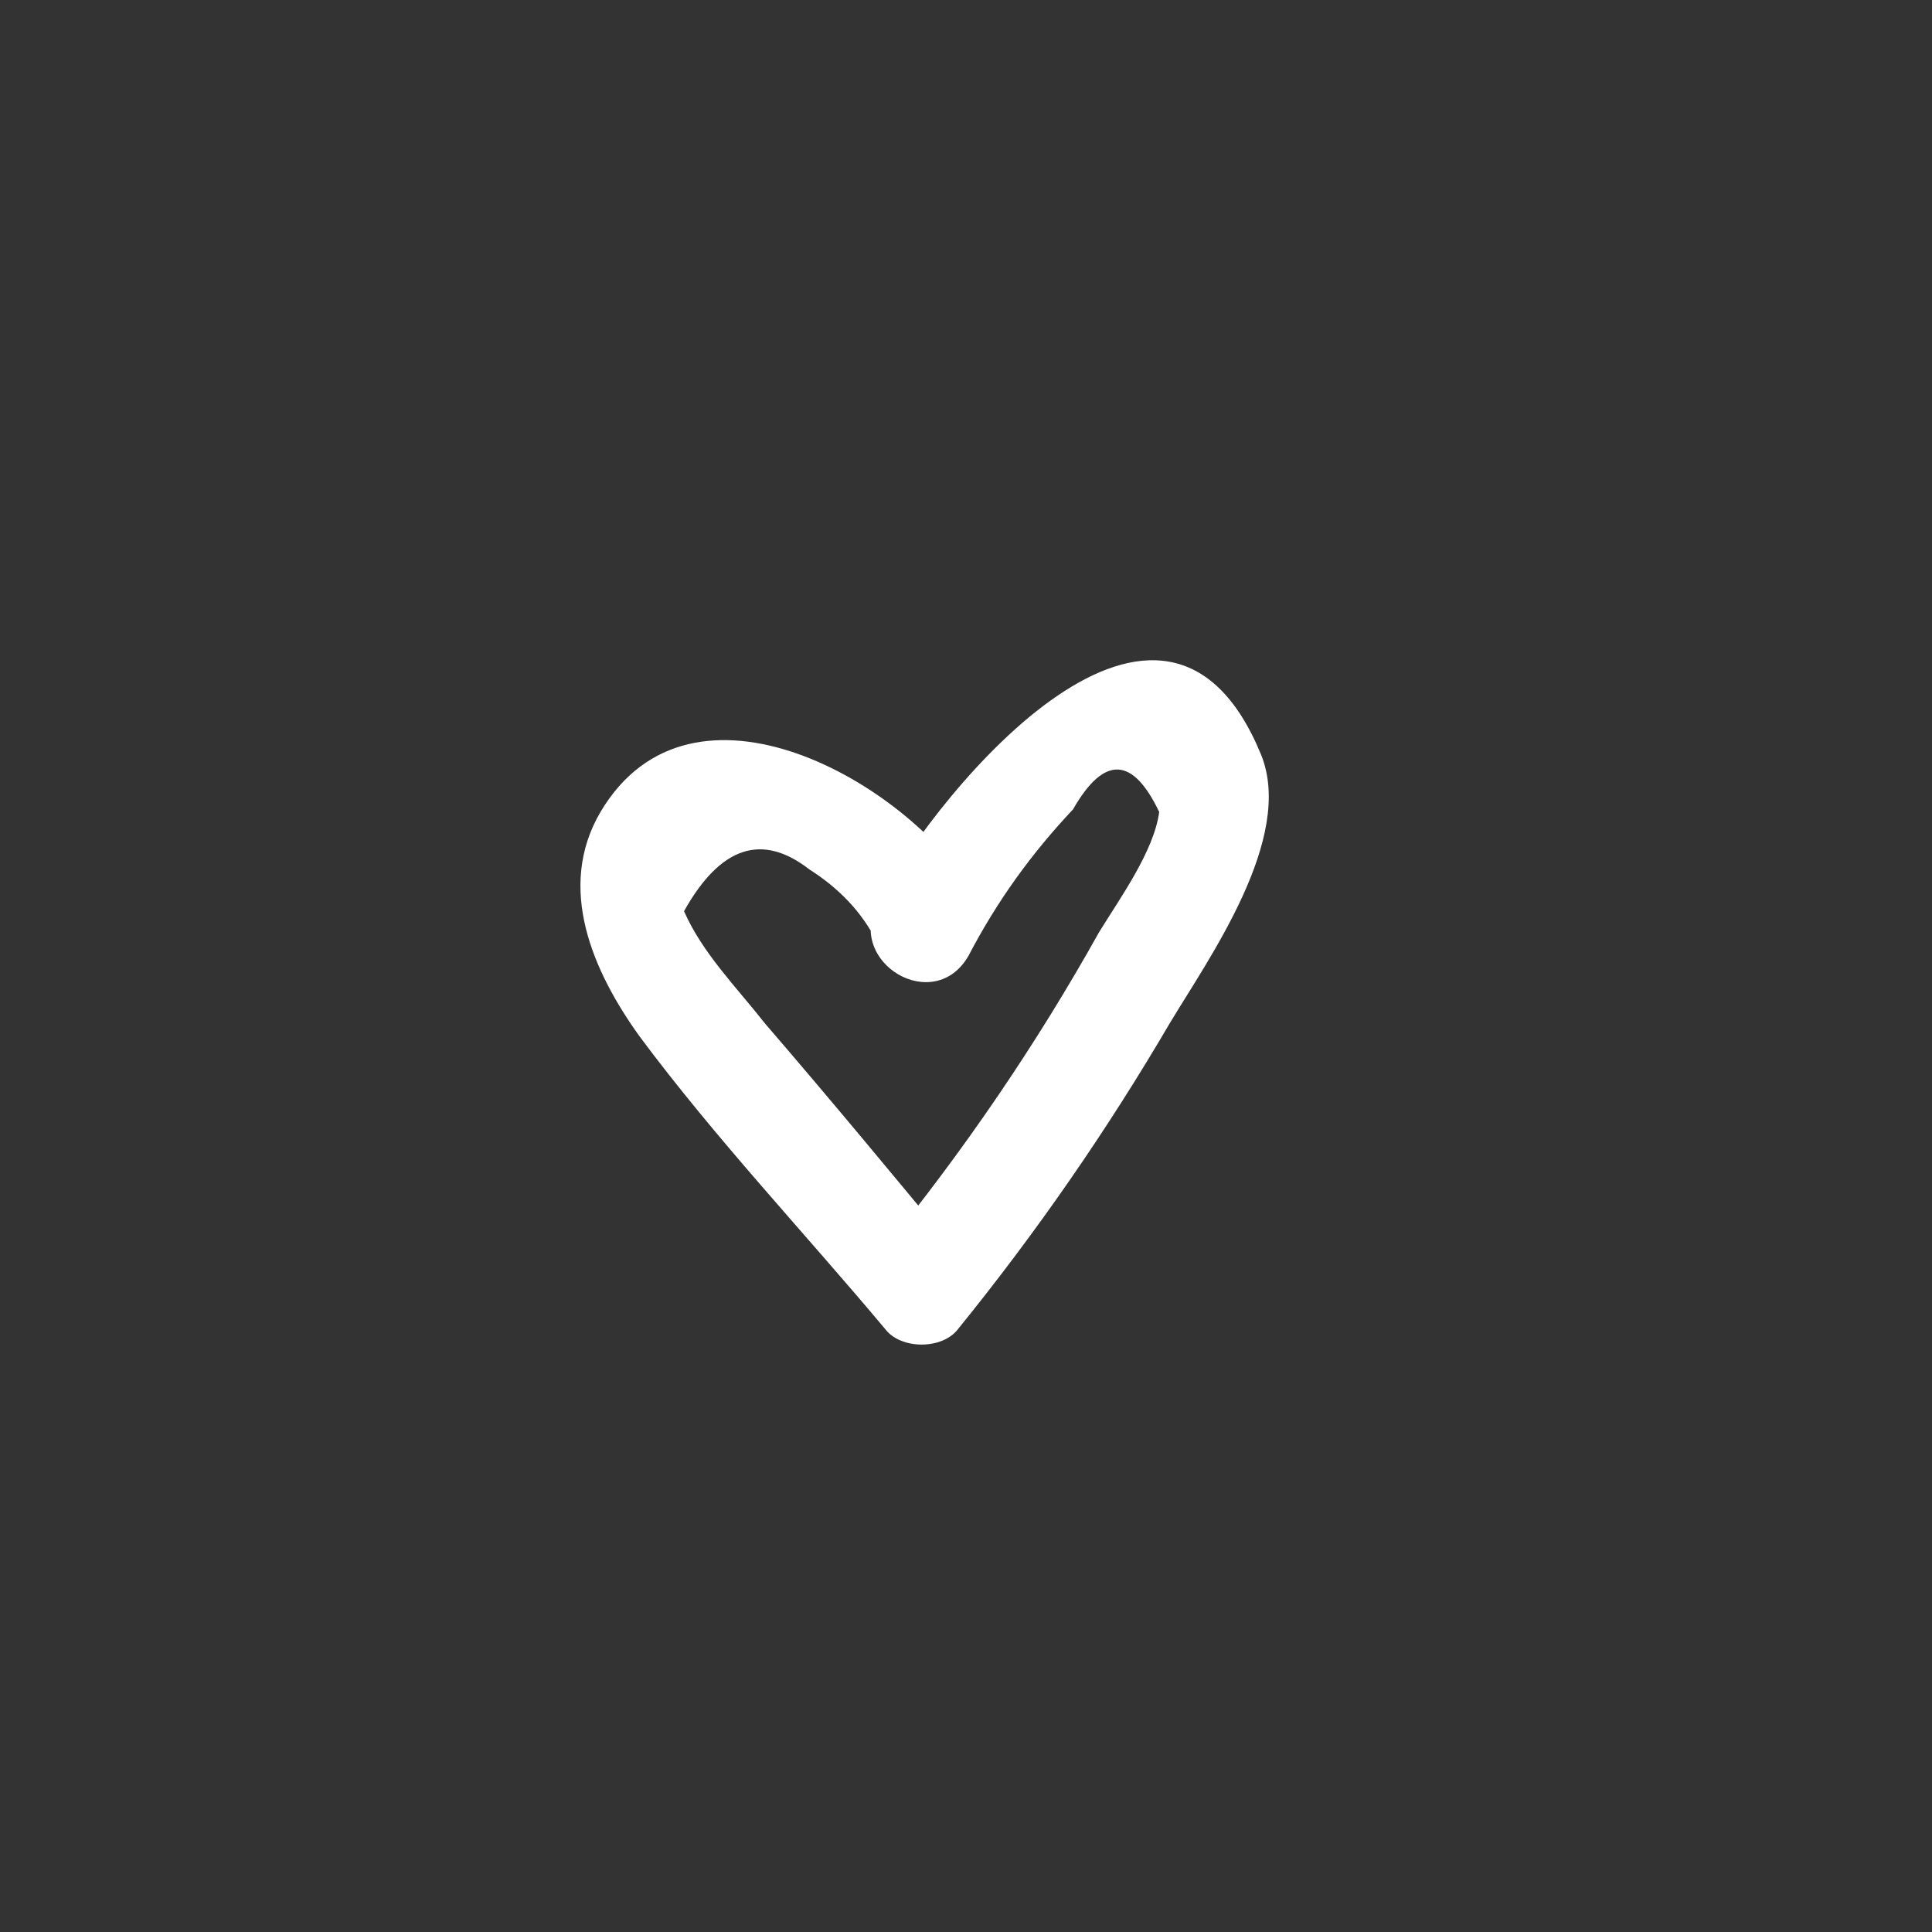 <?xml version="1.0" encoding="utf-8"?>
<!-- Generator: Adobe Illustrator 18.0.0, SVG Export Plug-In . SVG Version: 6.00 Build 0)  -->
<!DOCTYPE svg PUBLIC "-//W3C//DTD SVG 1.1//EN" "http://www.w3.org/Graphics/SVG/1.1/DTD/svg11.dtd">
<svg version="1.1" id="Layer_1" xmlns="http://www.w3.org/2000/svg" xmlns:xlink="http://www.w3.org/1999/xlink" x="0px" y="0px"
	 viewBox="0 0 74 74" enable-background="new 0 0 74 74" xml:space="preserve">
<rect x="0" y="0" width="74" height="74" fill="#333333" stroke="none"/>
<g>
	<g>
		<path fill="#FFFFFF" d="M37.3,34.2c-2.5-4.2-10.8-9-14.3-3.1c-1.7,2.9-0.3,6.1,1.5,8.6c2.9,3.9,6.3,7.5,9.4,11.2
			c0.6,0.8,2.2,0.8,2.8,0c3-3.7,5.7-7.6,8.1-11.7c1.5-2.5,4.8-7.1,3.5-10.3c-3.7-9-12.2,1.1-14.7,5.7c-1.2,2.3,2.2,4.3,3.5,2
			c1.1-2.1,2.4-3.9,4-5.6c1.2-2.1,2.3-2,3.3,0.1c-0.2,1.5-1.5,3.3-2.3,4.6c-2.4,4.3-5.2,8.4-8.3,12.2c0.9,0,1.9,0,2.8,0
			c-2.4-2.9-4.8-5.8-7.3-8.7c-1.1-1.4-2.4-2.7-3.1-4.3c1.4-2.5,3-3,4.8-1.6c1.1,0.7,2,1.6,2.6,2.8C35.2,38.4,38.6,36.4,37.3,34.2
			L37.3,34.2z"/>
	</g>
</g>
</svg>
